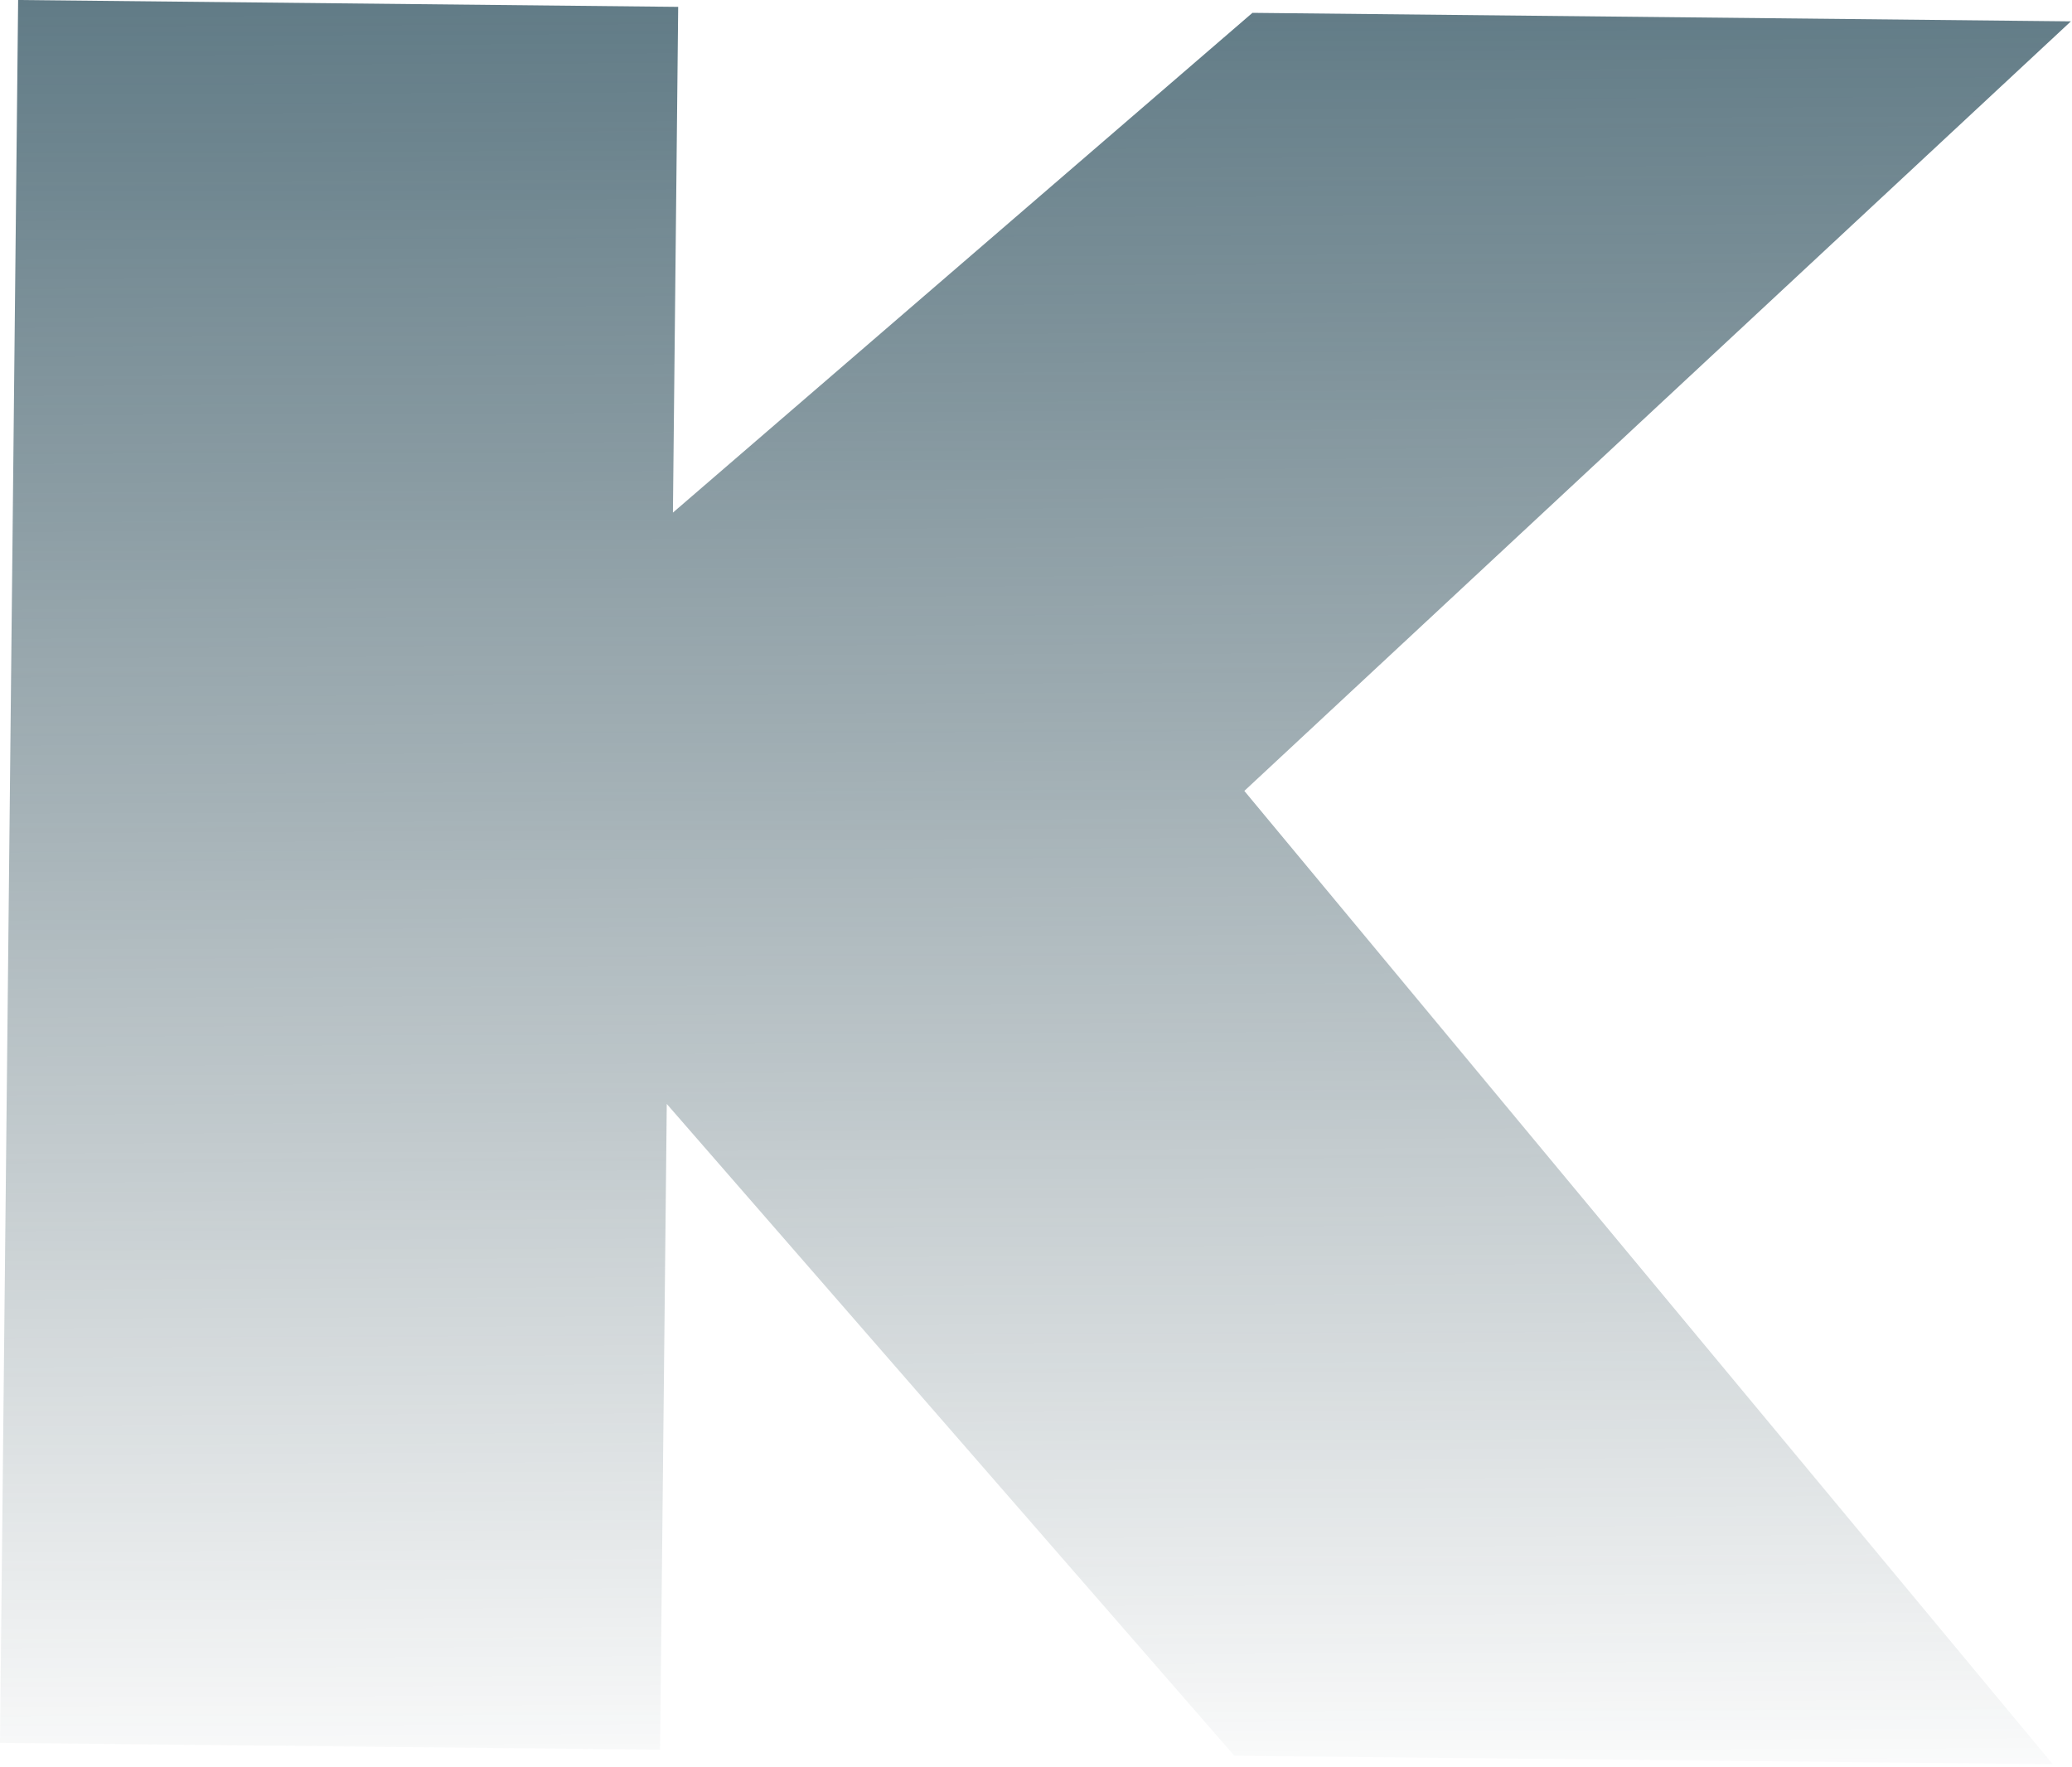 <svg width="435" height="371" viewBox="0 0 435 371" fill="none" xmlns="http://www.w3.org/2000/svg">
<path d="M142.38 1.442L3.807 0L6.68882e-06 365.902L138.573 367.344L138.777 347.742L139.983 231.764L259.131 368.598L430.961 370.386L261.238 166.045L434.768 4.484L262.938 2.696L141.275 107.619L142.38 1.442Z" fill="url(#paint0_linear_401_11)"/>
<defs>
<linearGradient id="paint0_linear_401_11" x1="234" y1="-137" x2="236" y2="383" gradientUnits="userSpaceOnUse">
<stop stop-color="#2C5364"/>
<stop offset="1" stop-color="#203A43" stop-opacity="0"/>
</linearGradient>
</defs>
</svg>
